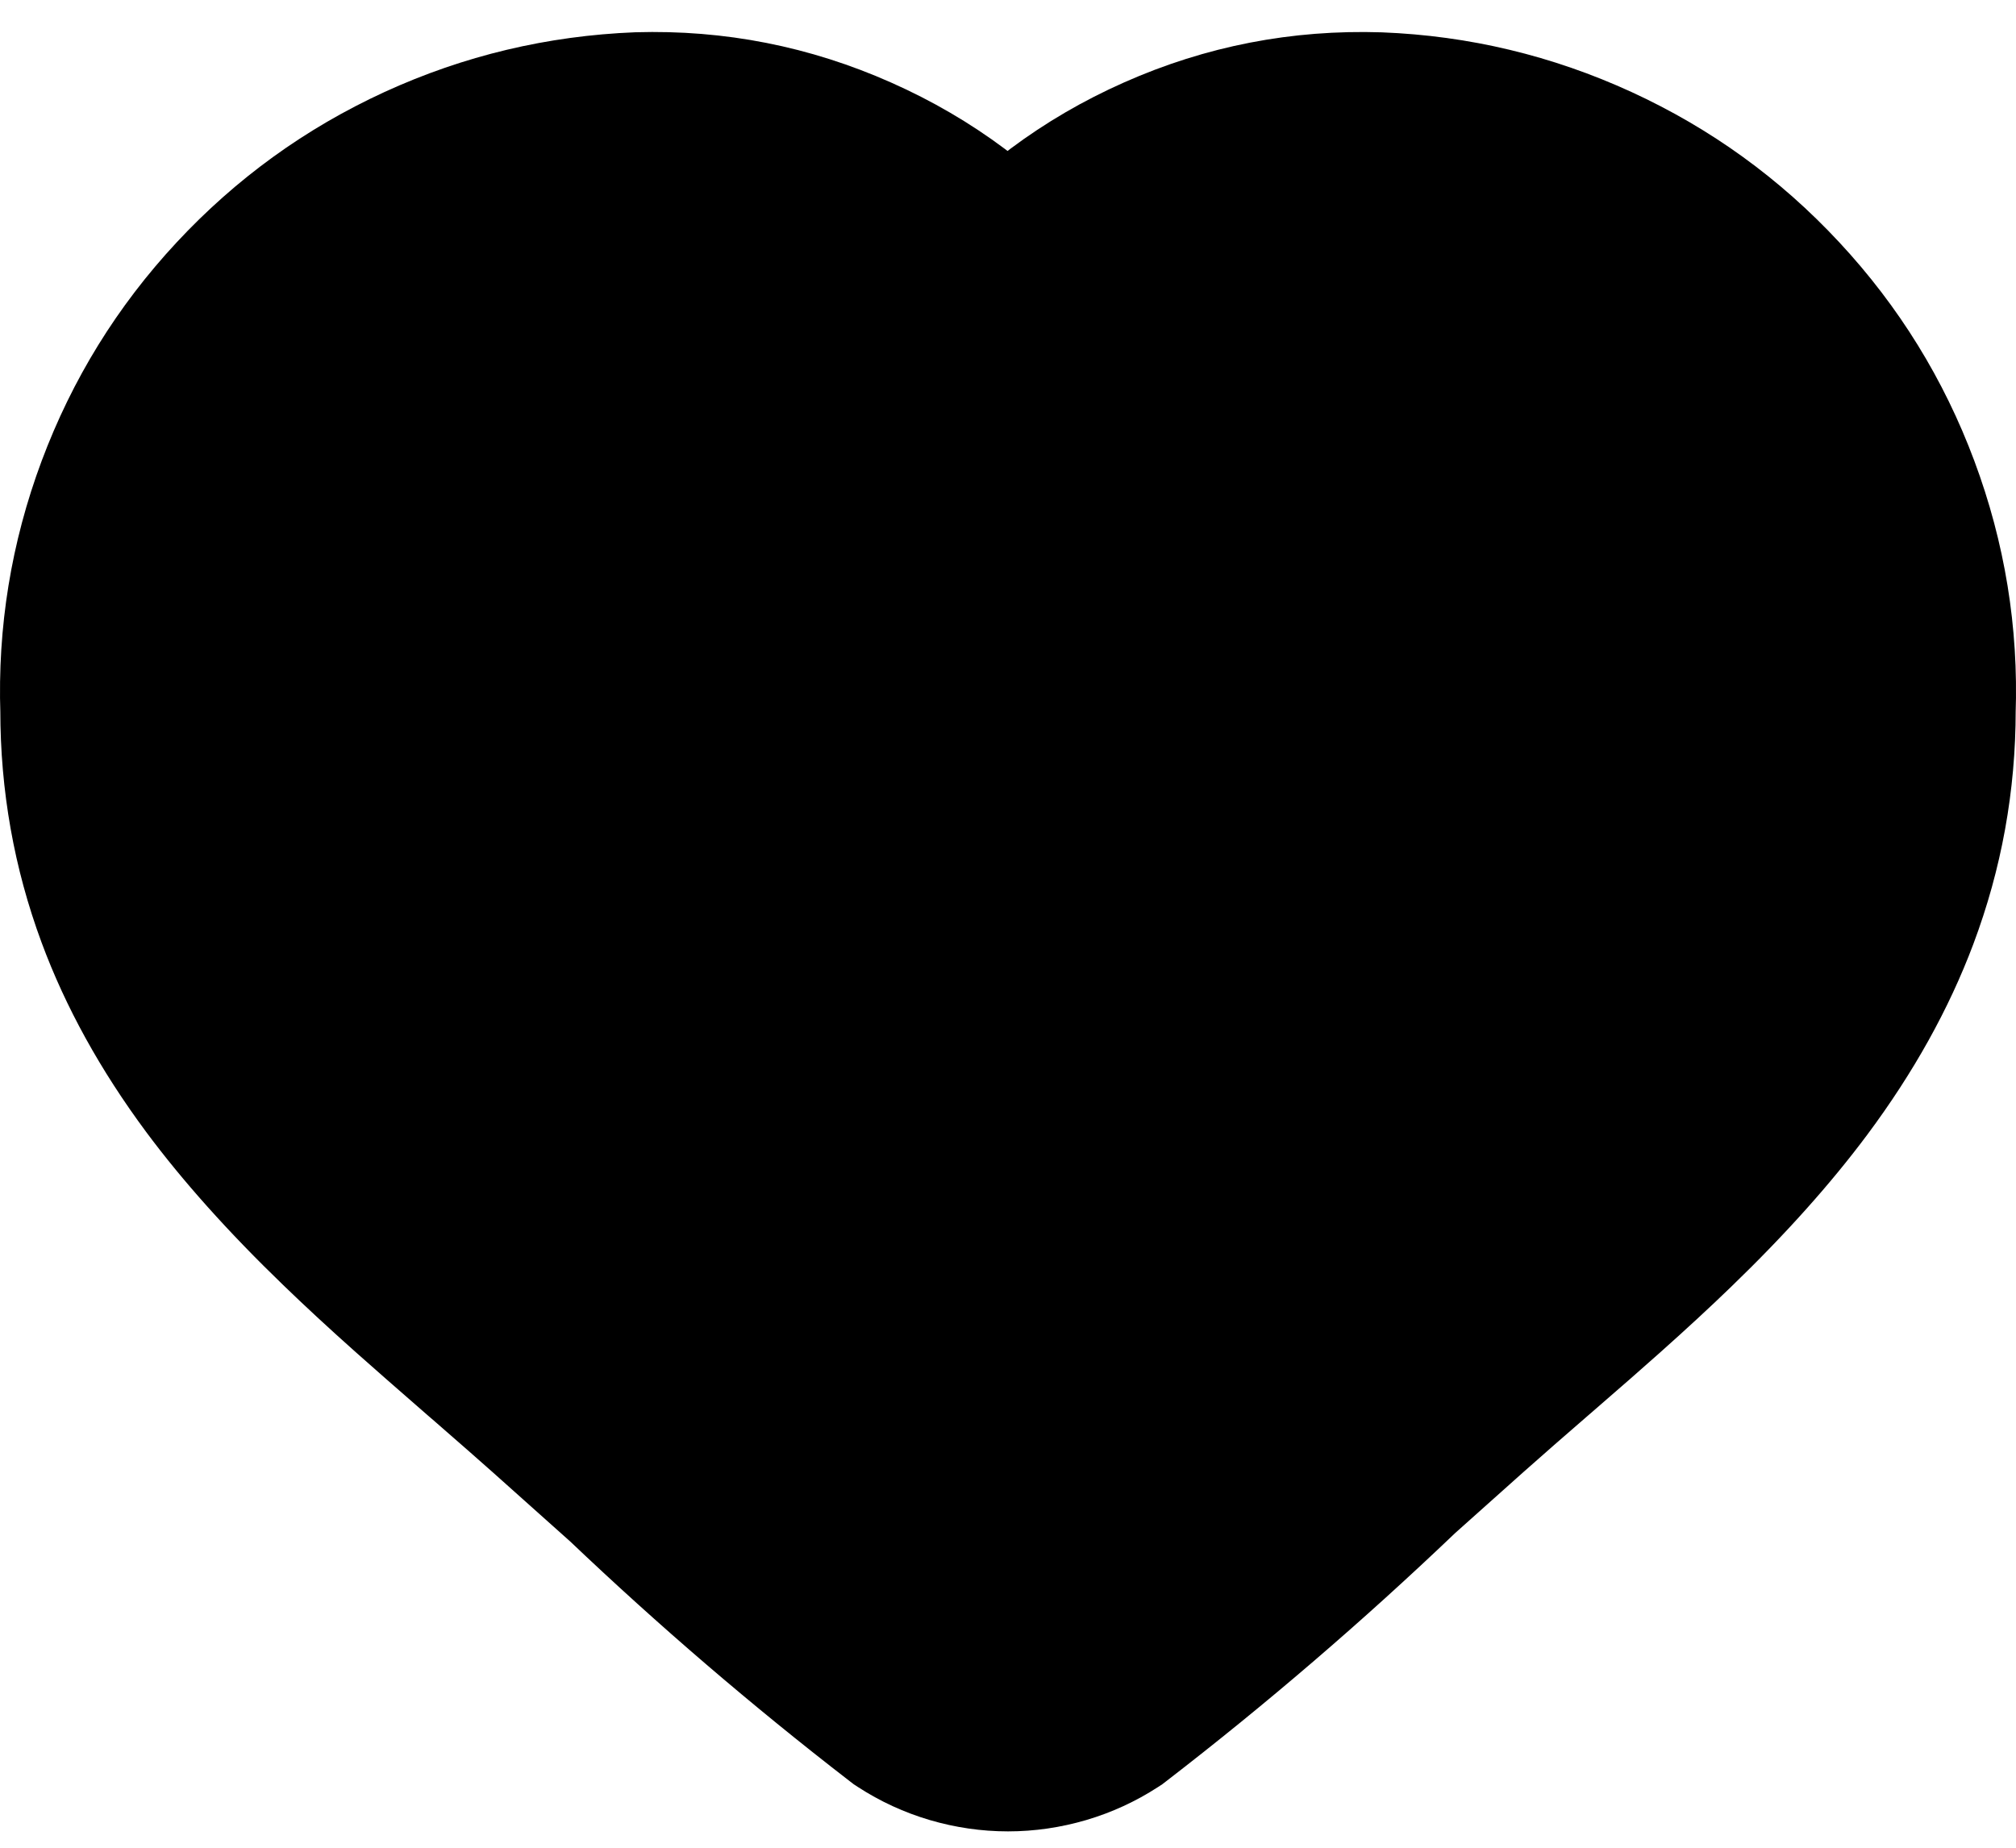<svg viewBox="0 0 26.179 24" xmlns="http://www.w3.org/2000/svg" xmlns:xlink="http://www.w3.org/1999/xlink" width="26.179" height="24" fill="none" customFrame="#000000">
	<rect id="Img - Уведомления" width="24" height="24" x="1.585" y="0" />
	<path id="Vector" d="M22.09 5.643C23.405 5.716 20.429 4.666 21.311 5.643C22.193 6.621 22.653 7.908 22.59 9.223C20.59 12.698 19.938 14.183 17.393 16.447C14.881 18.69 13.528 19.916 13.09 20.199C12.613 19.89 13.59 21.2 15.784 18.518C15.963 18.299 16.21 20.549 16.21 17.504C17.803 16.085 16.511 17.424 17.393 16.447C18.275 15.469 18.59 15.698 19.61 14.698C20.309 13.824 24.091 8.697 22.59 9.223C23.235 9.563 14.09 11.697 16.21 12.442C14.09 11.697 12.95 20.199 13.09 20.199C13.23 20.199 22.759 10.401 23.59 9.223C23.981 8.606 22.081 7.537 22.726 7.196C23.372 6.856 21.361 5.616 22.09 5.643ZM17.882 2.003C16.974 1.974 16.071 2.15 15.24 2.519C14.41 2.887 13.673 3.438 13.085 4.131C12.497 3.44 11.762 2.89 10.933 2.522C10.104 2.154 9.204 1.976 8.297 2.003C6.452 2.075 4.71 2.875 3.453 4.228C2.196 5.581 1.526 7.377 1.589 9.223C1.589 12.834 4.139 15.051 6.604 17.195C6.887 17.441 7.173 17.689 7.457 17.942L8.484 18.86C9.604 19.926 10.779 20.934 12.003 21.879C12.326 22.088 12.704 22.2 13.09 22.2C13.475 22.2 13.853 22.088 14.177 21.879C15.44 20.905 16.65 19.865 17.803 18.763L18.725 17.939C19.018 17.679 19.315 17.42 19.61 17.165C21.944 15.139 24.591 12.844 24.591 9.223C24.654 7.377 23.983 5.581 22.726 4.228C21.469 2.875 19.727 2.075 17.882 2.003Z" fill="rgb(0,0,0)" fill-rule="nonzero" />
	<path id="Vector" d="M23.331 7.822C23.461 7.89 23.579 7.974 23.686 8.073C23.85 8.225 23.977 8.403 24.068 8.606C24.176 8.849 24.221 9.103 24.204 9.369C24.191 9.579 24.138 9.78 24.046 9.971C23.903 10.267 23.679 10.512 23.372 10.706C23.194 10.819 22.94 10.939 22.611 11.068C22.289 11.194 21.656 11.413 20.714 11.725C19.922 11.988 19.335 12.187 18.955 12.322C18.336 12.541 17.854 12.73 17.511 12.888C17.342 12.966 17.212 13.032 17.122 13.088C17.1 13.102 17.087 13.11 17.084 13.113C17.122 13.082 17.163 13.039 17.205 12.985C17.325 12.831 17.406 12.652 17.447 12.447C17.479 12.287 17.484 12.127 17.46 11.965C17.437 11.799 17.385 11.643 17.306 11.496C17.2 11.299 17.061 11.143 16.888 11.028C16.829 10.989 16.778 10.962 16.735 10.947L15.685 13.937C15.814 13.983 15.949 13.993 16.091 13.969C16.199 13.95 16.289 13.916 16.361 13.867C16.371 13.86 16.377 13.855 16.379 13.853C16.369 13.863 16.357 13.876 16.342 13.894C16.292 13.954 16.237 14.035 16.178 14.137C15.889 14.634 15.608 15.403 15.335 16.443C15.113 17.29 14.93 18.183 14.786 19.122C14.733 19.47 14.696 19.757 14.674 19.985C14.667 20.061 14.663 20.11 14.663 20.134C14.663 20.093 14.661 20.046 14.654 19.99C14.64 19.867 14.61 19.746 14.564 19.627C14.493 19.442 14.391 19.277 14.258 19.131C14.129 18.989 13.978 18.874 13.807 18.787C13.581 18.672 13.342 18.615 13.09 18.615C12.827 18.615 12.581 18.676 12.35 18.799C12.295 18.828 12.242 18.861 12.191 18.896C12.162 18.917 12.135 18.937 12.112 18.957C12.114 18.956 12.124 18.946 12.144 18.927C12.21 18.866 12.308 18.772 12.438 18.645C12.705 18.383 13.074 18.013 13.546 17.536C14.537 16.533 15.668 15.372 16.94 14.053C18.333 12.608 19.506 11.375 20.46 10.354C21.532 9.206 22.144 8.524 22.296 8.309L23.59 9.223L22.251 8.376C22.166 8.511 22.109 8.657 22.08 8.815C22.055 8.948 22.053 9.078 22.072 9.207C22.09 9.327 22.12 9.424 22.164 9.497C22.142 9.46 22.048 9.349 21.883 9.164C21.752 9.017 21.654 8.904 21.589 8.824C21.44 8.64 21.323 8.465 21.237 8.299C21.032 7.903 20.963 7.502 21.031 7.097C21.082 6.79 21.206 6.514 21.402 6.272C21.561 6.076 21.756 5.917 21.988 5.795C21.8 5.893 21.644 6.034 21.518 6.216C21.367 6.434 21.286 6.675 21.273 6.937C21.265 7.103 21.286 7.259 21.336 7.406C21.358 7.47 21.383 7.526 21.411 7.574C21.401 7.557 21.315 7.464 21.152 7.293C21.04 7.176 20.957 7.087 20.903 7.026C20.762 6.866 20.652 6.714 20.572 6.57C20.466 6.381 20.398 6.184 20.365 5.981C20.335 5.793 20.337 5.606 20.371 5.42C20.415 5.175 20.51 4.953 20.656 4.752C20.79 4.567 20.956 4.416 21.154 4.299C21.291 4.218 21.438 4.157 21.595 4.116C21.77 4.071 21.954 4.053 22.149 4.06C22.182 4.061 22.203 4.062 22.21 4.062C22.203 4.062 22.194 4.063 22.18 4.064C22.05 4.073 21.914 4.108 21.772 4.168C21.558 4.26 21.375 4.396 21.221 4.575C21.099 4.718 21.006 4.877 20.941 5.054C20.872 5.243 20.841 5.438 20.847 5.639C20.857 5.923 20.938 6.184 21.09 6.421C21.16 6.529 21.241 6.625 21.334 6.709C21.402 6.772 21.47 6.822 21.537 6.859C21.547 6.865 21.556 6.869 21.563 6.873L21.562 6.873C21.529 6.858 21.487 6.844 21.436 6.83C21.39 6.817 21.356 6.809 21.334 6.807C21.352 6.809 21.375 6.809 21.404 6.809C21.498 6.806 21.596 6.79 21.699 6.759C21.965 6.68 22.19 6.531 22.376 6.312C22.512 6.152 22.609 5.972 22.668 5.772C22.721 5.593 22.74 5.413 22.724 5.229C22.706 5.025 22.65 4.843 22.556 4.682C22.529 4.636 22.506 4.603 22.488 4.582C23.069 5.226 23.505 5.956 23.797 6.773C24.089 7.59 24.214 8.431 24.173 9.298L24.155 9.681L23.964 10.013C23.79 10.314 23.55 10.735 23.244 11.276C22.773 12.105 22.43 12.701 22.212 13.062C21.852 13.663 21.512 14.187 21.192 14.633C20.818 15.155 20.417 15.651 19.987 16.121C19.541 16.611 19.027 17.114 18.446 17.631L16.34 15.262C16.839 14.819 17.274 14.393 17.646 13.986C17.992 13.607 18.315 13.207 18.616 12.787C18.886 12.41 19.179 11.959 19.495 11.432C19.699 11.092 20.029 10.519 20.487 9.712C20.797 9.166 21.041 8.739 21.217 8.432L22.59 9.223L21.008 9.148C21.029 8.699 20.964 8.263 20.813 7.84C20.662 7.417 20.436 7.038 20.135 6.705C19.792 6.325 19.603 5.924 19.567 5.502C19.548 5.286 19.569 5.076 19.63 4.871C19.697 4.645 19.807 4.442 19.96 4.261C20.18 4.002 20.457 3.823 20.792 3.723C21.211 3.598 21.711 3.616 22.29 3.778C22.8 3.921 23.192 4.116 23.465 4.363C23.577 4.466 23.674 4.58 23.754 4.704C23.918 4.958 24.005 5.235 24.015 5.534C24.022 5.743 23.989 5.945 23.918 6.141C23.851 6.324 23.753 6.49 23.626 6.639C23.461 6.831 23.261 6.978 23.024 7.08C22.835 7.161 22.626 7.21 22.397 7.225C22.279 7.233 22.157 7.234 22.032 7.227C22.144 7.231 22.263 7.217 22.387 7.185C22.519 7.151 22.645 7.098 22.765 7.027C22.946 6.921 23.099 6.781 23.223 6.61C23.359 6.423 23.447 6.215 23.489 5.987C23.52 5.818 23.521 5.649 23.495 5.481C23.468 5.316 23.417 5.166 23.341 5.029C23.317 4.986 23.294 4.949 23.271 4.919C23.269 4.917 23.268 4.916 23.267 4.915C23.267 4.915 23.267 4.915 23.268 4.916C23.271 4.92 23.276 4.925 23.282 4.931C23.307 4.961 23.361 5.018 23.444 5.105C23.581 5.248 23.685 5.361 23.757 5.444C23.915 5.625 24.042 5.797 24.138 5.96C24.357 6.33 24.457 6.707 24.438 7.092C24.422 7.431 24.318 7.738 24.127 8.015C23.958 8.261 23.737 8.455 23.465 8.598C23.617 8.518 23.75 8.407 23.865 8.266C24.019 8.075 24.117 7.859 24.157 7.616C24.187 7.432 24.181 7.254 24.139 7.08C24.117 6.993 24.088 6.914 24.052 6.843C24.039 6.819 24.029 6.801 24.02 6.788C24.026 6.797 24.036 6.81 24.051 6.828C24.084 6.869 24.149 6.944 24.247 7.053C24.378 7.2 24.478 7.315 24.546 7.399C24.688 7.572 24.805 7.737 24.896 7.893C25.061 8.172 25.164 8.455 25.206 8.74C25.239 8.959 25.236 9.176 25.196 9.39C25.151 9.633 25.062 9.86 24.93 10.07L24.908 10.104L24.885 10.137C24.46 10.739 22.572 12.777 19.221 16.253C17.941 17.581 16.8 18.751 15.8 19.764C15.316 20.253 14.935 20.634 14.656 20.907C14.506 21.055 14.386 21.17 14.299 21.251C14.24 21.305 14.19 21.35 14.148 21.386C13.831 21.651 13.478 21.784 13.09 21.784C12.836 21.784 12.596 21.726 12.37 21.611C12.197 21.523 12.046 21.408 11.915 21.265C11.78 21.116 11.676 20.948 11.604 20.76C11.556 20.632 11.523 20.499 11.507 20.36C11.496 20.272 11.492 20.177 11.494 20.074C11.496 19.971 11.504 19.841 11.519 19.686C11.546 19.398 11.591 19.05 11.654 18.643C11.814 17.595 12.02 16.594 12.27 15.64C12.615 14.321 13.005 13.289 13.439 12.543C13.77 11.974 14.145 11.545 14.562 11.257C14.874 11.043 15.205 10.905 15.557 10.845C15.954 10.777 16.347 10.811 16.735 10.947L16.21 12.442L15.685 13.937C15.139 13.746 14.749 13.432 14.515 12.997C14.417 12.814 14.353 12.621 14.324 12.416C14.295 12.217 14.301 12.018 14.341 11.819C14.398 11.535 14.52 11.274 14.707 11.034C14.888 10.804 15.137 10.59 15.455 10.393C15.657 10.268 15.901 10.14 16.189 10.008C16.618 9.811 17.186 9.587 17.894 9.335C18.296 9.193 18.904 8.987 19.717 8.717C20.607 8.422 21.187 8.222 21.458 8.116C21.545 8.082 21.615 8.053 21.668 8.029C21.686 8.021 21.699 8.014 21.708 8.01C21.702 8.013 21.692 8.019 21.678 8.028C21.63 8.058 21.58 8.096 21.53 8.141C21.389 8.267 21.276 8.418 21.191 8.596C21.104 8.775 21.055 8.964 21.042 9.163C21.025 9.418 21.069 9.661 21.172 9.894C21.258 10.087 21.378 10.255 21.533 10.399C21.63 10.488 21.735 10.563 21.85 10.624L23.331 7.822ZM18.448 17.628C18.228 17.825 17.916 18.104 17.513 18.464C16.371 19.485 15.613 20.159 15.239 20.486C14.617 21.029 14.187 21.377 13.95 21.53L12.23 18.869C12.339 18.798 12.648 18.541 13.155 18.098C13.52 17.78 14.268 17.114 15.401 16.102C15.804 15.741 16.117 15.462 16.338 15.265L18.448 17.628ZM12.228 21.529C12.274 21.559 12.326 21.587 12.386 21.612C12.604 21.707 12.837 21.746 13.085 21.729C13.288 21.716 13.481 21.664 13.664 21.576C13.811 21.505 13.943 21.413 14.061 21.302C14.204 21.166 14.318 21.01 14.403 20.832C14.551 20.519 14.593 20.193 14.527 19.854C14.492 19.674 14.428 19.506 14.335 19.349C14.21 19.14 14.049 18.972 13.851 18.846C13.723 18.765 13.594 18.711 13.464 18.685C13.393 18.671 13.331 18.666 13.275 18.672C13.264 18.673 13.255 18.674 13.249 18.676C13.255 18.674 13.263 18.672 13.275 18.667C13.337 18.643 13.411 18.603 13.497 18.546C13.81 18.339 14.164 17.995 14.557 17.515C14.663 17.385 14.785 17.275 14.923 17.184C15.122 17.053 15.339 16.97 15.575 16.935C15.818 16.899 16.058 16.918 16.293 16.992C16.463 17.046 16.62 17.125 16.765 17.231C16.986 17.393 17.163 17.606 17.295 17.87C17.349 17.979 17.409 18.131 17.475 18.327C17.491 18.375 17.502 18.406 17.506 18.419C17.497 18.394 17.481 18.359 17.457 18.316C17.407 18.222 17.344 18.134 17.27 18.05C17.185 17.954 17.089 17.87 16.982 17.797C16.788 17.667 16.576 17.584 16.345 17.548C16.04 17.501 15.747 17.541 15.465 17.667C15.258 17.76 15.079 17.892 14.93 18.062C14.801 18.21 14.705 18.373 14.643 18.551C14.623 18.608 14.608 18.662 14.599 18.712C14.597 18.72 14.596 18.728 14.595 18.734C14.595 18.735 14.595 18.735 14.595 18.735C14.595 18.734 14.595 18.733 14.595 18.731C14.6 18.692 14.604 18.63 14.608 18.544C14.62 18.311 14.626 17.964 14.626 17.504L14.626 16.793L15.156 16.32C15.534 15.984 15.809 15.75 15.98 15.619C16.128 15.506 16.267 15.42 16.396 15.361C16.518 15.306 16.644 15.266 16.774 15.242C16.915 15.216 17.057 15.209 17.2 15.221C17.455 15.242 17.691 15.321 17.908 15.457C18.183 15.628 18.386 15.862 18.517 16.159C18.609 16.365 18.655 16.582 18.654 16.808C18.654 17.006 18.617 17.197 18.546 17.382C18.484 17.542 18.398 17.691 18.287 17.828C18.256 17.867 18.223 17.904 18.189 17.939C18.141 17.99 18.089 18.037 18.034 18.081C17.886 18.198 17.722 18.287 17.542 18.345C17.393 18.394 17.24 18.421 17.083 18.424C16.785 18.43 16.507 18.358 16.249 18.208C15.947 18.031 15.727 17.782 15.59 17.459C15.508 17.266 15.466 17.065 15.464 16.856C15.461 16.524 15.553 16.221 15.74 15.947C15.766 15.907 15.797 15.866 15.832 15.824C15.899 15.741 16.028 15.594 16.216 15.385C16.485 15.087 16.754 14.835 17.023 14.629C17.187 14.504 17.403 14.361 17.67 14.201C17.837 14.101 17.962 14.021 18.045 13.96C18.186 13.857 18.338 13.726 18.501 13.567L19.61 14.698L18.372 13.709C18.596 13.429 18.904 13.018 19.297 12.473C19.8 11.774 20.231 11.144 20.589 10.583C21.008 9.926 21.268 9.461 21.369 9.187C21.373 9.174 21.377 9.165 21.378 9.16C21.373 9.176 21.369 9.197 21.365 9.223C21.355 9.29 21.352 9.362 21.357 9.438C21.365 9.591 21.4 9.742 21.463 9.89C21.562 10.123 21.713 10.318 21.916 10.474C22.109 10.621 22.322 10.714 22.558 10.752C22.695 10.774 22.829 10.776 22.958 10.756C23.017 10.746 23.069 10.734 23.115 10.718L22.066 7.727C22.412 7.606 22.745 7.572 23.066 7.624C23.355 7.671 23.614 7.782 23.844 7.958C24.083 8.141 24.262 8.373 24.381 8.653C24.516 8.972 24.555 9.318 24.5 9.692C24.472 9.875 24.42 10.071 24.343 10.28C24.164 10.768 23.803 11.437 23.261 12.287C22.871 12.899 22.406 13.579 21.867 14.326C21.444 14.914 21.104 15.367 20.848 15.688L20.788 15.762L20.72 15.83C20.446 16.098 20.177 16.328 19.91 16.522C19.751 16.639 19.547 16.771 19.298 16.92C19.134 17.018 19.018 17.093 18.95 17.146C18.835 17.233 18.708 17.354 18.57 17.508C18.417 17.677 18.323 17.783 18.289 17.825C18.311 17.798 18.334 17.767 18.358 17.732C18.544 17.458 18.636 17.156 18.633 16.824C18.631 16.615 18.589 16.413 18.507 16.221C18.37 15.898 18.15 15.648 17.848 15.472C17.59 15.321 17.312 15.249 17.014 15.256C16.857 15.259 16.704 15.285 16.554 15.334C16.375 15.393 16.211 15.482 16.063 15.599C16.008 15.643 15.957 15.689 15.908 15.74C15.875 15.774 15.844 15.809 15.816 15.845C15.722 15.961 15.647 16.092 15.591 16.237C15.521 16.418 15.486 16.605 15.485 16.8C15.485 17.024 15.53 17.239 15.621 17.445C15.752 17.74 15.954 17.973 16.228 18.144C16.444 18.279 16.678 18.357 16.932 18.379C17.072 18.39 17.212 18.384 17.35 18.358C17.475 18.335 17.594 18.298 17.708 18.246C17.778 18.214 17.84 18.18 17.896 18.142C17.903 18.138 17.909 18.134 17.913 18.131C17.912 18.131 17.909 18.133 17.906 18.136C17.797 18.22 17.583 18.403 17.264 18.687L16.21 17.504L17.795 17.504C17.795 18.017 17.788 18.416 17.774 18.701C17.766 18.859 17.755 18.993 17.742 19.104C17.72 19.29 17.684 19.453 17.635 19.594C17.563 19.803 17.456 19.988 17.314 20.149C17.159 20.326 16.975 20.463 16.761 20.559C16.473 20.688 16.174 20.728 15.862 20.68C15.625 20.644 15.406 20.558 15.207 20.423C15.093 20.346 14.99 20.256 14.899 20.152C14.811 20.054 14.735 19.944 14.67 19.823C14.608 19.709 14.541 19.546 14.471 19.337C14.454 19.287 14.443 19.254 14.437 19.238C14.436 19.235 14.435 19.232 14.434 19.23C14.434 19.231 14.435 19.232 14.435 19.234C14.442 19.249 14.45 19.266 14.459 19.285C14.556 19.48 14.701 19.648 14.894 19.789C15.031 19.889 15.18 19.964 15.343 20.015C15.57 20.087 15.802 20.105 16.038 20.07C16.265 20.037 16.475 19.957 16.666 19.831C16.797 19.744 16.912 19.641 17.01 19.521C15.846 20.944 14.707 21.712 13.595 21.825C13.334 21.851 13.084 21.84 12.844 21.792C12.586 21.741 12.355 21.65 12.15 21.52C11.924 21.376 11.744 21.193 11.611 20.97C11.516 20.81 11.451 20.639 11.416 20.456C11.35 20.114 11.391 19.786 11.541 19.471C11.626 19.292 11.74 19.135 11.884 18.999C12.003 18.887 12.136 18.794 12.284 18.723C12.47 18.633 12.665 18.581 12.872 18.567C13.242 18.542 13.602 18.643 13.951 18.869L12.228 21.529ZM15.883 3.967C15.262 4.242 14.732 4.639 14.293 5.156L13.086 6.577L11.878 5.157C11.438 4.641 10.909 4.245 10.29 3.97C9.67 3.695 9.022 3.567 8.344 3.587C7.641 3.614 6.965 3.777 6.316 4.075C5.667 4.373 5.1 4.784 4.614 5.307C4.128 5.83 3.76 6.426 3.51 7.095C3.261 7.764 3.148 8.455 3.172 9.169L3.173 9.196L3.173 9.223C3.173 9.892 3.286 10.531 3.512 11.14C3.718 11.697 4.029 12.255 4.444 12.814C4.812 13.31 5.291 13.843 5.881 14.413C6.252 14.771 6.839 15.3 7.644 15.999C7.662 16.015 7.685 16.035 7.714 16.06C8.067 16.367 8.333 16.6 8.511 16.759L9.559 17.695L9.577 17.712C10.658 18.741 11.79 19.712 12.971 20.625L12.003 21.879L12.864 20.549C12.933 20.593 13.008 20.616 13.09 20.616C13.171 20.616 13.247 20.593 13.316 20.549L14.177 21.879L13.209 20.624C14.428 19.683 15.595 18.681 16.708 17.617L16.727 17.599L17.669 16.757C17.938 16.519 18.24 16.255 18.574 15.966L18.573 15.967C19.343 15.299 19.91 14.789 20.273 14.438C20.857 13.874 21.334 13.343 21.706 12.845C22.128 12.277 22.446 11.711 22.658 11.148C22.89 10.531 23.006 9.889 23.006 9.223L23.006 9.196L23.007 9.169C23.031 8.455 22.919 7.764 22.669 7.095C22.419 6.426 22.051 5.83 21.565 5.307C21.079 4.784 20.512 4.373 19.863 4.075C19.215 3.777 18.534 3.614 17.82 3.586C17.149 3.565 16.503 3.692 15.883 3.967L15.883 3.967ZM14.598 1.07C15.66 0.599 16.775 0.382 17.944 0.42C19.076 0.464 20.157 0.723 21.186 1.195C22.215 1.668 23.116 2.32 23.887 3.15C24.658 3.979 25.242 4.925 25.638 5.986C26.034 7.048 26.213 8.145 26.174 9.277L24.591 9.223L26.175 9.223C26.175 10.274 25.991 11.287 25.624 12.264C25.307 13.107 24.848 13.931 24.247 14.738C23.773 15.374 23.183 16.034 22.475 16.717C22.204 16.979 21.896 17.264 21.55 17.572C21.348 17.753 21.048 18.015 20.65 18.36L20.646 18.363C20.323 18.643 20.034 18.895 19.781 19.12L18.859 19.944L17.803 18.763L18.898 19.909C17.703 21.05 16.452 22.125 15.145 23.133L15.093 23.173L15.038 23.209C14.748 23.397 14.437 23.54 14.105 23.638C13.774 23.735 13.435 23.785 13.09 23.785C12.744 23.785 12.405 23.735 12.074 23.638C11.742 23.54 11.431 23.397 11.141 23.209L11.086 23.173L11.034 23.133C9.766 22.154 8.552 21.112 7.392 20.008L8.484 18.86L7.428 20.041L6.403 19.125C6.234 18.974 5.978 18.75 5.635 18.451C5.6 18.421 5.576 18.401 5.564 18.39C5.148 18.028 4.835 17.753 4.626 17.567C4.27 17.25 3.955 16.958 3.68 16.692C2.965 16.002 2.372 15.339 1.9 14.704C1.305 13.902 0.851 13.081 0.54 12.241C0.183 11.277 0.004 10.271 0.004 9.223L1.589 9.223L0.005 9.277C-0.033 8.145 0.145 7.048 0.541 5.986C0.938 4.925 1.521 3.979 2.292 3.15C3.064 2.32 3.964 1.668 4.993 1.195C6.023 0.723 7.109 0.464 8.251 0.419C9.409 0.385 10.518 0.603 11.576 1.074C12.636 1.545 13.54 2.221 14.291 3.104L13.085 4.131L11.877 3.105C12.629 2.219 13.536 1.541 14.598 1.07L14.598 1.07Z" fill="rgb(0,0,0)" fill-rule="nonzero" />
</svg>
